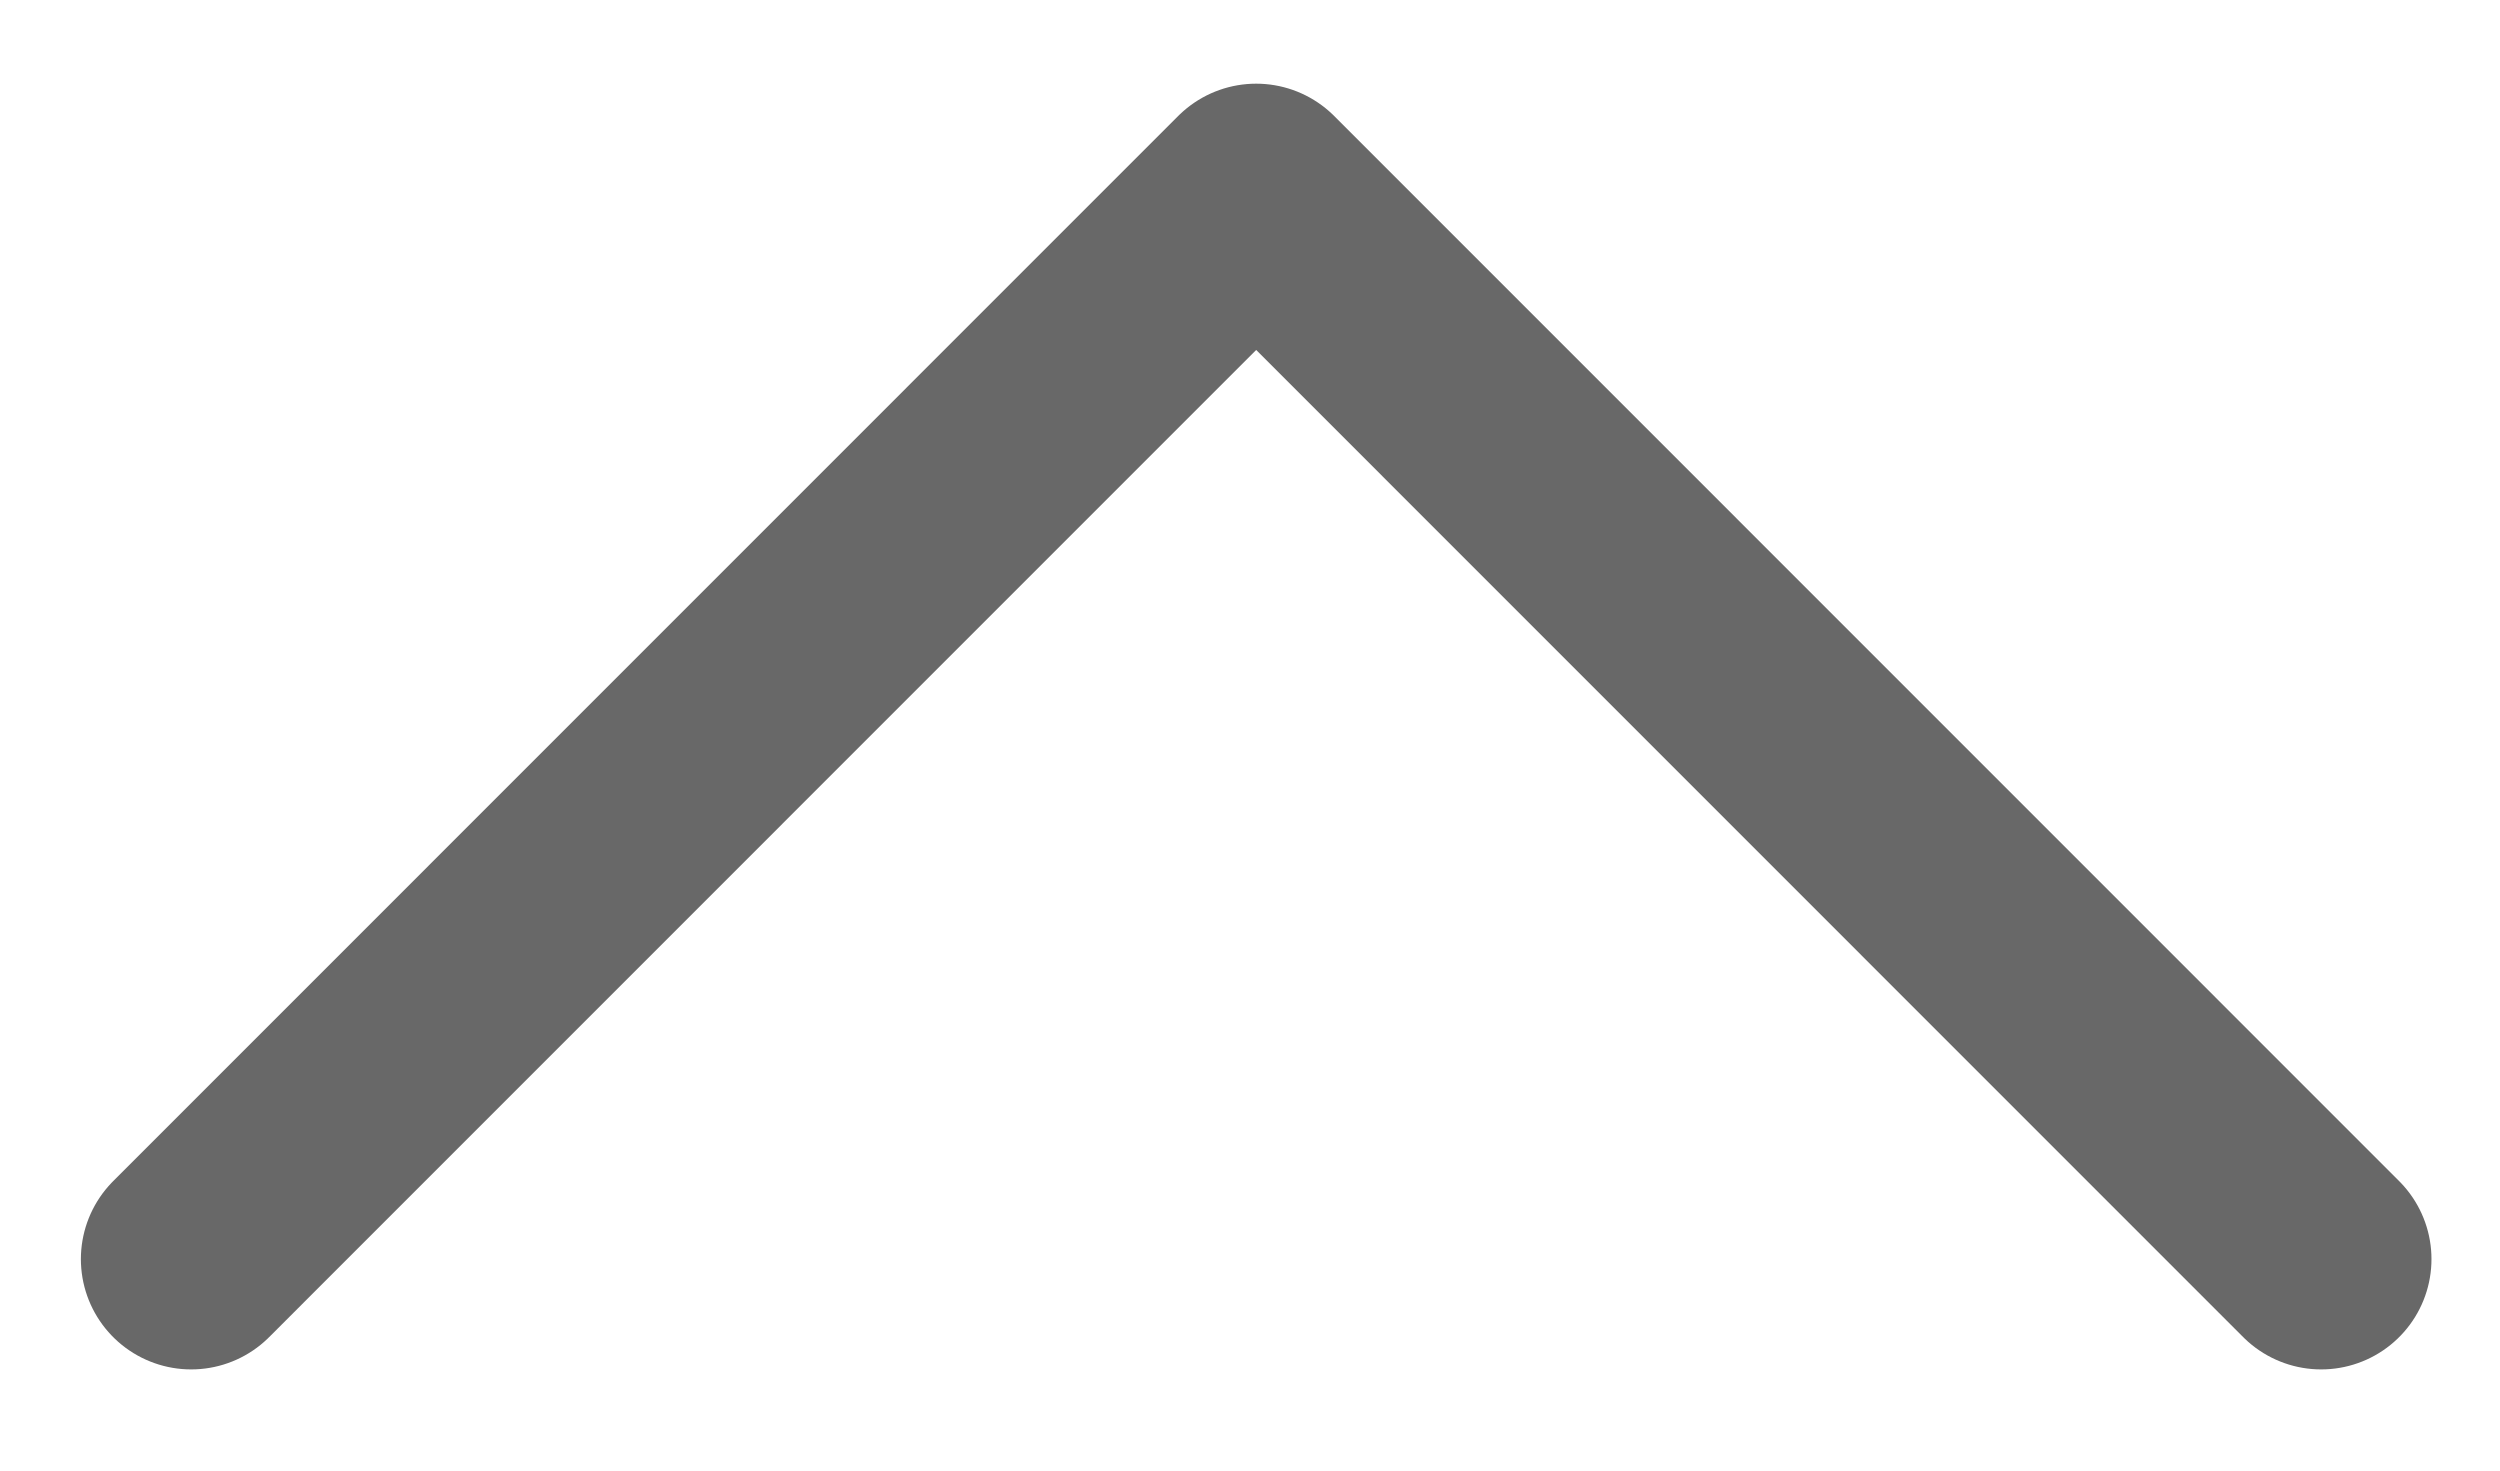 <svg width="17" height="10" viewBox="0 0 17 10" fill="none" xmlns="http://www.w3.org/2000/svg">
<path d="M1.3 8.562L8.542 1.319L15.784 8.562" stroke="#686868" stroke-width="1.5" stroke-linecap="round" stroke-linejoin="round"/>
</svg>
